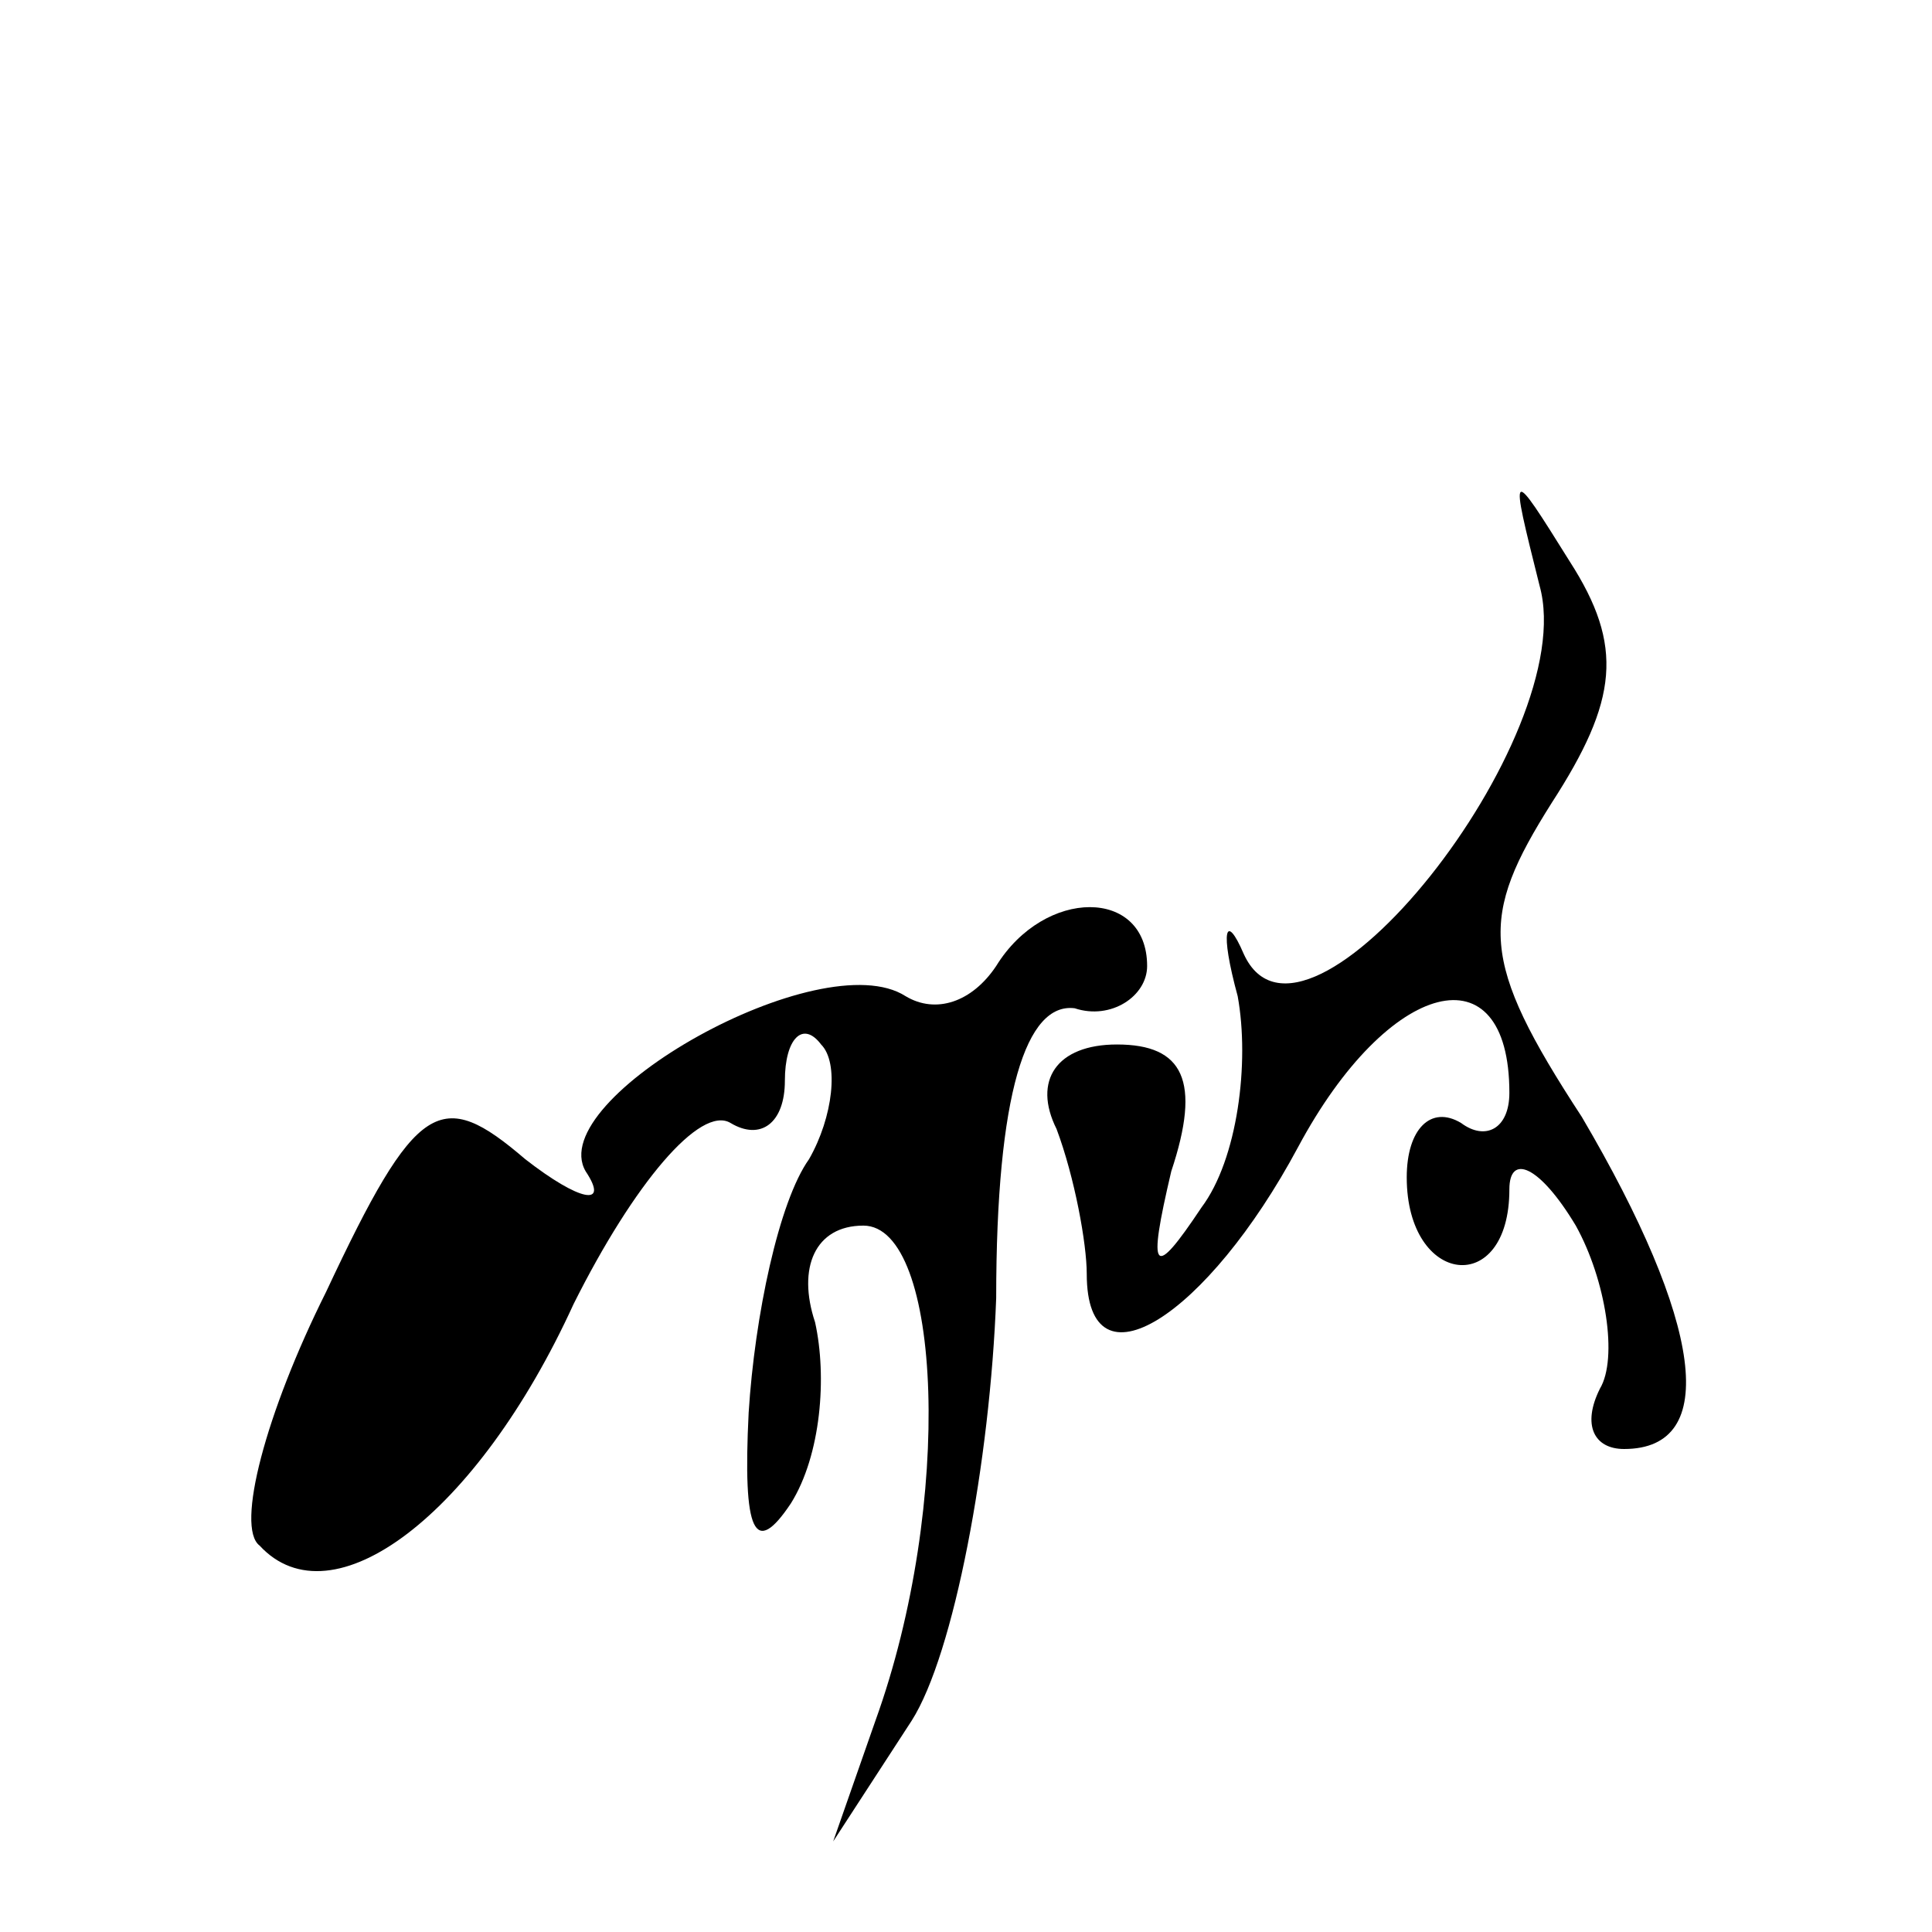 <?xml version="1.0" standalone="no"?>
<!DOCTYPE svg PUBLIC "-//W3C//DTD SVG 20010904//EN"
 "http://www.w3.org/TR/2001/REC-SVG-20010904/DTD/svg10.dtd">
<svg version="1.0" xmlns="http://www.w3.org/2000/svg"
 width="32pt" height="32pt" viewBox="0 0 32 32"
 preserveAspectRatio="xMidYMid meet">
<g transform="translate(0,32) scale(0.1,-0.1)"
fill="#000000" stroke="none">
<path fill="#000000" stroke="none" d="M255 223 c7 -25 -39 -83 -49 -61 -3 7
-4 4 -1 -7 2 -11 0 -27 -6 -35 -8 -12 -9 -11 -5 6 5 15 2 21 -9 21 -10 0 -14
-6 -10 -14 3 -8 5 -19 5 -24 0 -20 20 -7 35 21 15 28 35 33 35 9 0 -6 -4 -8
-8 -5 -5 3 -9 -1 -9 -9 0 -18 17 -20 17 -2 0 6 5 4 11 -6 5 -9 7 -22 4 -27 -3
-6 -1 -10 4 -10 16 0 13 21 -7 55 -17 26 -17 33 -5 52 11 17 12 26 3 40 -10
16 -10 16 -5 -4z"/>
<path fill="#000000" stroke="none" d="M165 160 c-4 -6 -10 -8 -15 -5 -14 9
-60 -17 -53 -29 4 -6 -1 -5 -10 2 -14 12 -18 10 -33 -22 -10 -20 -15 -39 -11
-42 12 -13 36 5 52 40 10 20 21 33 26 30 5 -3 9 0 9 7 0 7 3 10 6 6 3 -3 2
-12 -2 -19 -5 -7 -9 -26 -10 -42 -1 -20 1 -24 7 -15 5 8 6 21 4 30 -3 9 0 16
8 16 13 0 15 -46 2 -82 l-7 -20 13 20 c7 11 13 43 14 70 0 34 5 49 13 48 6 -2
12 2 12 7 0 13 -17 13 -25 0z"/>
</g>
</svg>
